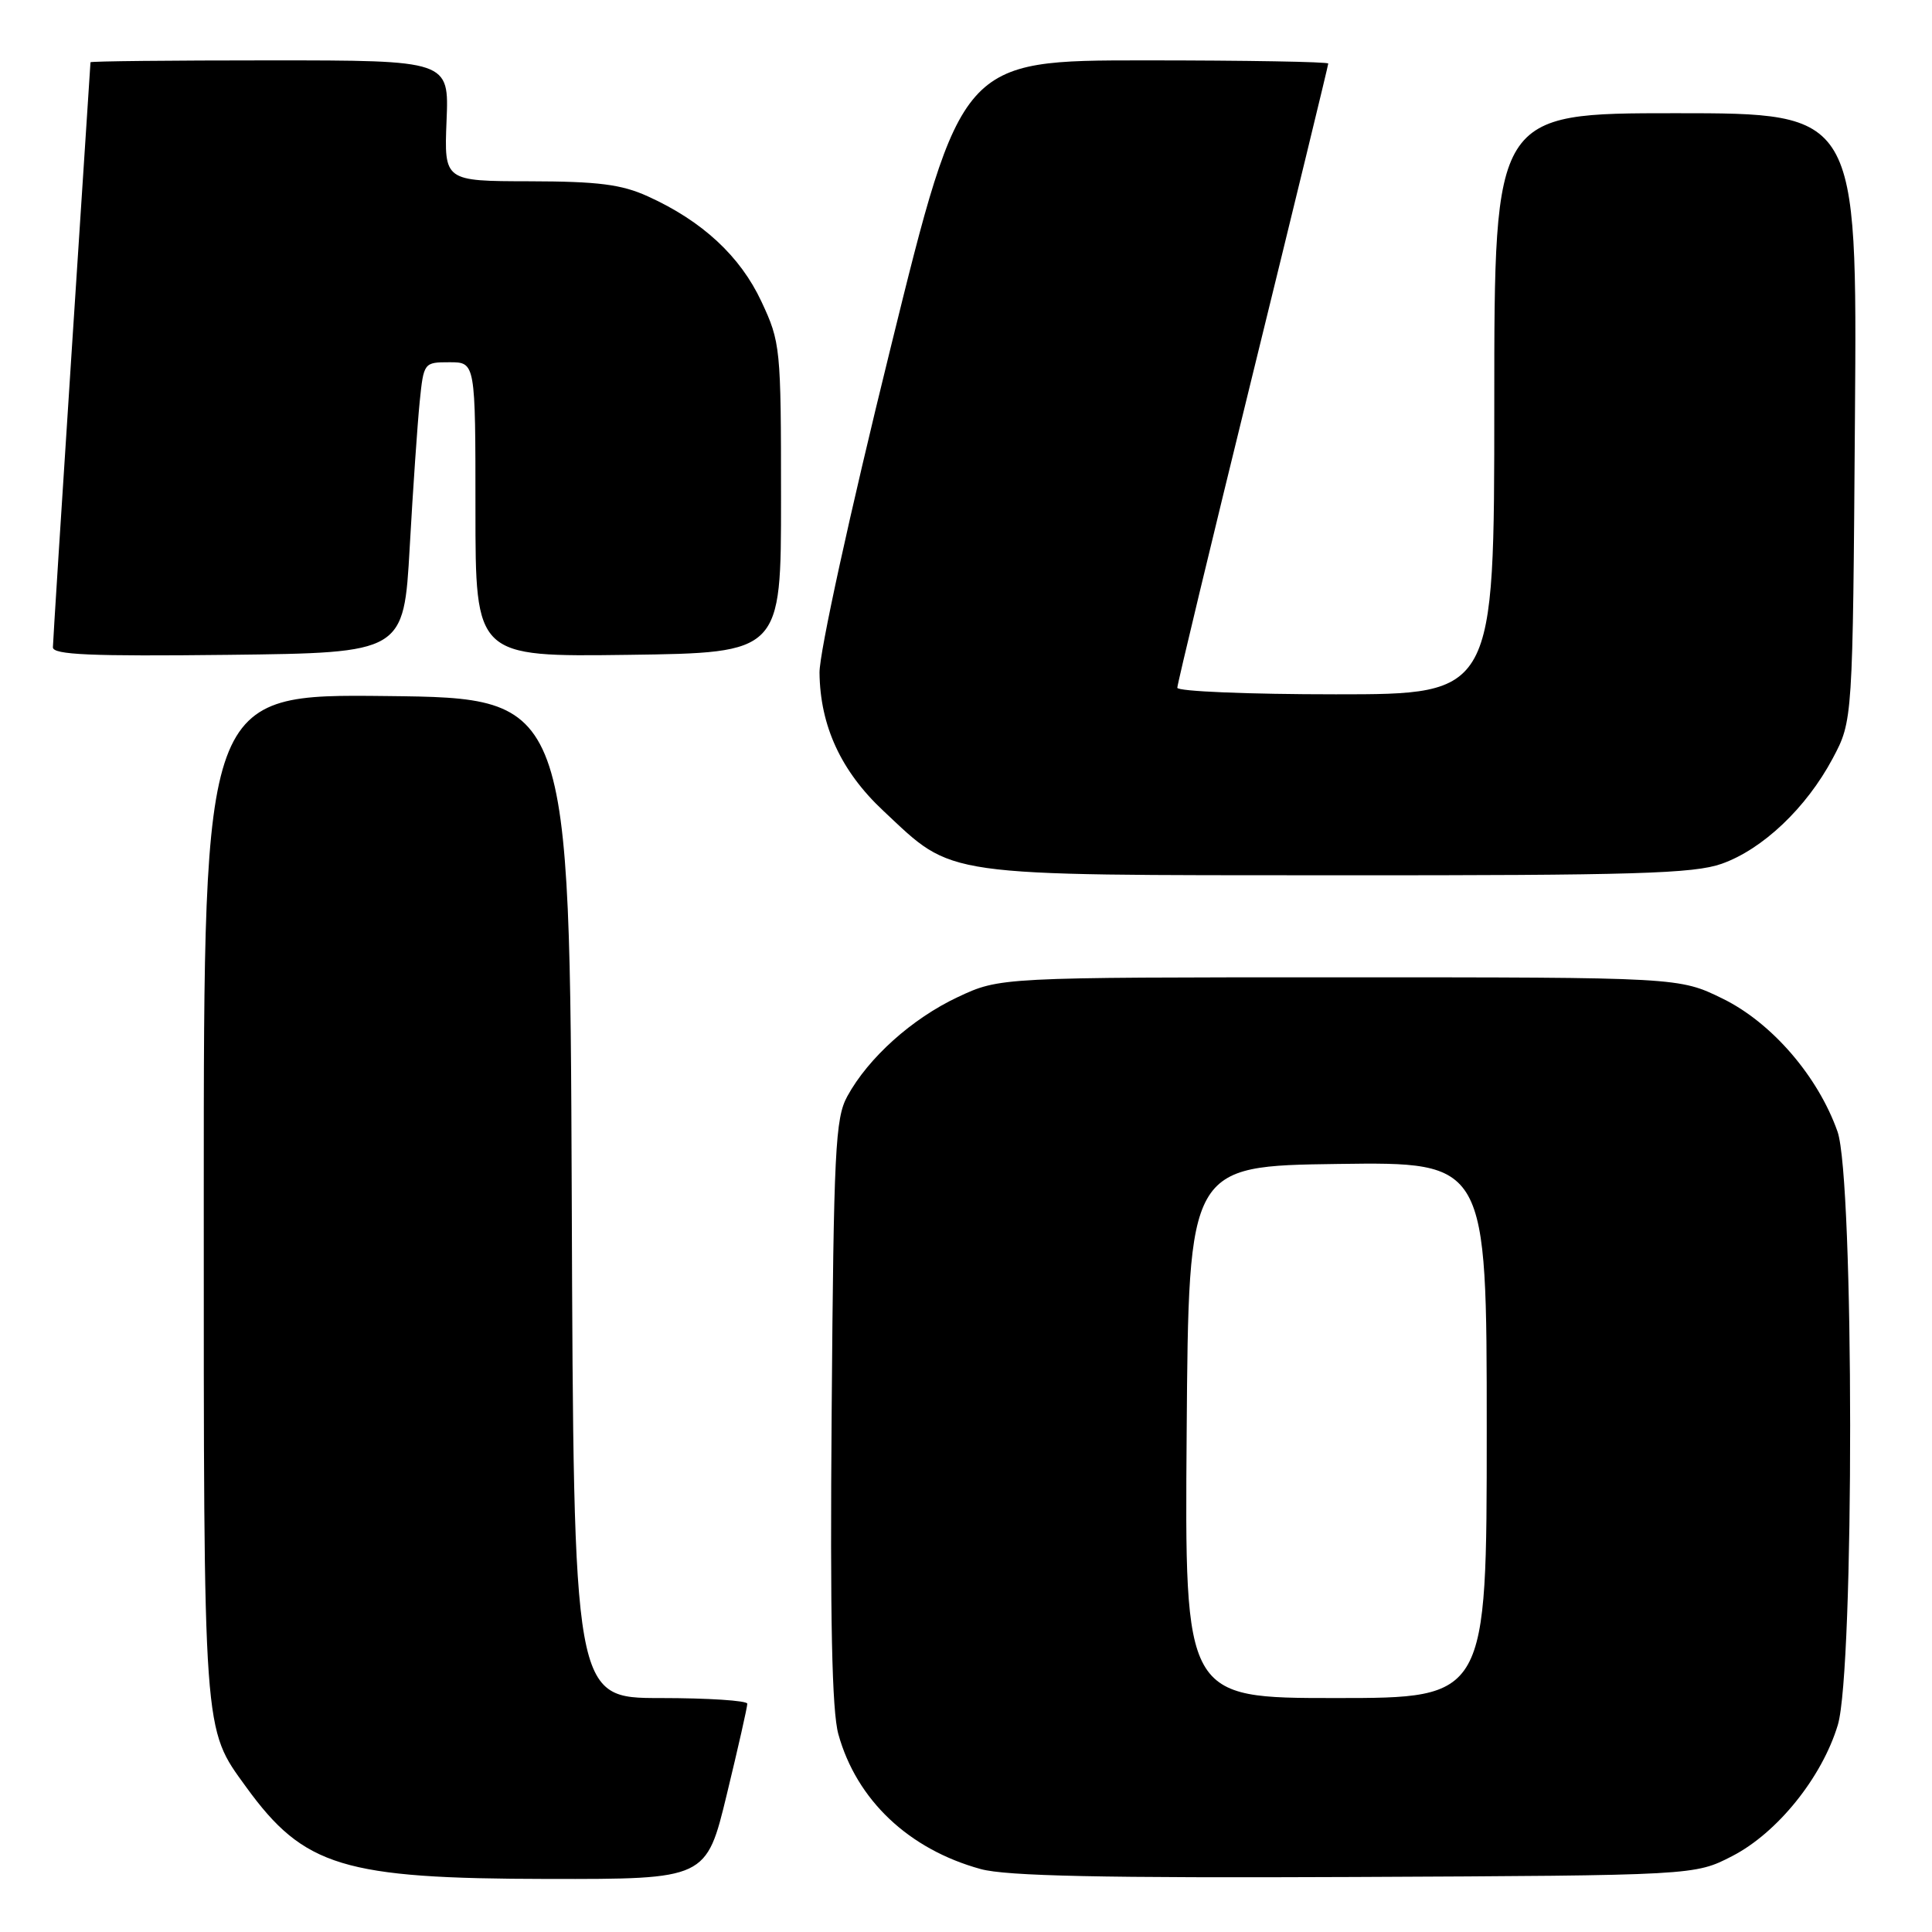 <?xml version="1.0" encoding="UTF-8" standalone="no"?>
<!DOCTYPE svg PUBLIC "-//W3C//DTD SVG 1.1//EN" "http://www.w3.org/Graphics/SVG/1.1/DTD/svg11.dtd" >
<svg xmlns="http://www.w3.org/2000/svg" xmlns:xlink="http://www.w3.org/1999/xlink" version="1.1" viewBox="0 0 256 256">
 <g >
 <path fill="currentColor"
d=" M 96.31 237.75 C 97.81 231.56 99.03 226.16 99.02 225.75 C 99.01 225.34 93.83 225.00 87.51 225.00 C 76.01 225.00 76.01 225.00 75.76 158.75 C 75.50 92.50 75.50 92.50 51.25 92.23 C 27.00 91.96 27.00 91.96 27.00 158.36 C 27.00 230.51 26.88 228.88 32.63 236.81 C 40.28 247.35 45.44 248.93 72.54 248.97 C 93.59 249.00 93.59 249.00 96.31 237.75 Z  M 229.53 245.94 C 235.51 242.86 241.42 235.52 243.52 228.57 C 245.72 221.25 245.69 156.20 243.48 149.94 C 240.89 142.61 234.78 135.53 228.29 132.34 C 222.50 129.50 222.50 129.50 177.50 129.50 C 132.50 129.50 132.50 129.50 126.91 132.12 C 120.85 134.97 115.06 140.16 112.27 145.27 C 110.68 148.17 110.47 152.43 110.20 187.00 C 109.98 214.64 110.23 226.71 111.09 229.80 C 113.51 238.51 120.41 245.04 129.95 247.66 C 133.34 248.59 146.02 248.86 179.53 248.71 C 224.56 248.50 224.56 248.50 229.53 245.94 Z  M 228.12 114.46 C 233.56 112.54 239.35 107.05 242.84 100.50 C 245.50 95.50 245.50 95.50 245.79 55.25 C 246.09 15.00 246.09 15.00 222.04 15.00 C 198.00 15.00 198.00 15.00 198.00 53.50 C 198.00 92.00 198.00 92.00 177.00 92.00 C 165.45 92.00 156.00 91.61 156.00 91.13 C 156.00 90.65 160.50 71.94 166.00 49.55 C 171.50 27.16 176.00 8.66 176.00 8.42 C 176.00 8.19 165.06 8.00 151.70 8.00 C 127.39 8.00 127.39 8.00 117.97 46.25 C 112.60 68.02 108.56 86.50 108.59 89.14 C 108.67 96.19 111.45 102.21 117.07 107.46 C 126.49 116.28 124.16 115.95 177.12 115.98 C 216.63 116.00 224.42 115.76 228.12 114.46 Z  M 54.29 72.50 C 54.72 64.80 55.32 56.14 55.61 53.25 C 56.14 48.04 56.17 48.00 59.57 48.00 C 63.00 48.00 63.00 48.00 63.00 67.52 C 63.00 87.04 63.00 87.04 83.25 86.77 C 103.50 86.50 103.50 86.50 103.49 66.00 C 103.49 46.03 103.42 45.36 100.89 39.95 C 98.08 33.94 93.06 29.29 85.85 26.02 C 82.35 24.43 79.28 24.04 70.17 24.02 C 58.85 24.00 58.85 24.00 59.17 16.00 C 59.50 8.00 59.50 8.00 35.75 8.00 C 22.69 8.00 12.00 8.11 11.99 8.25 C 11.99 8.39 10.87 25.60 9.50 46.50 C 8.14 67.40 7.02 85.07 7.01 85.77 C 7.00 86.76 11.99 86.98 30.25 86.77 C 53.50 86.50 53.50 86.50 54.29 72.50 Z  M 157.24 189.75 C 157.50 154.50 157.50 154.50 177.25 154.23 C 197.00 153.96 197.00 153.96 197.00 189.48 C 197.00 225.00 197.00 225.00 176.99 225.00 C 156.97 225.00 156.97 225.00 157.24 189.75 Z "/>
</g>
</svg>